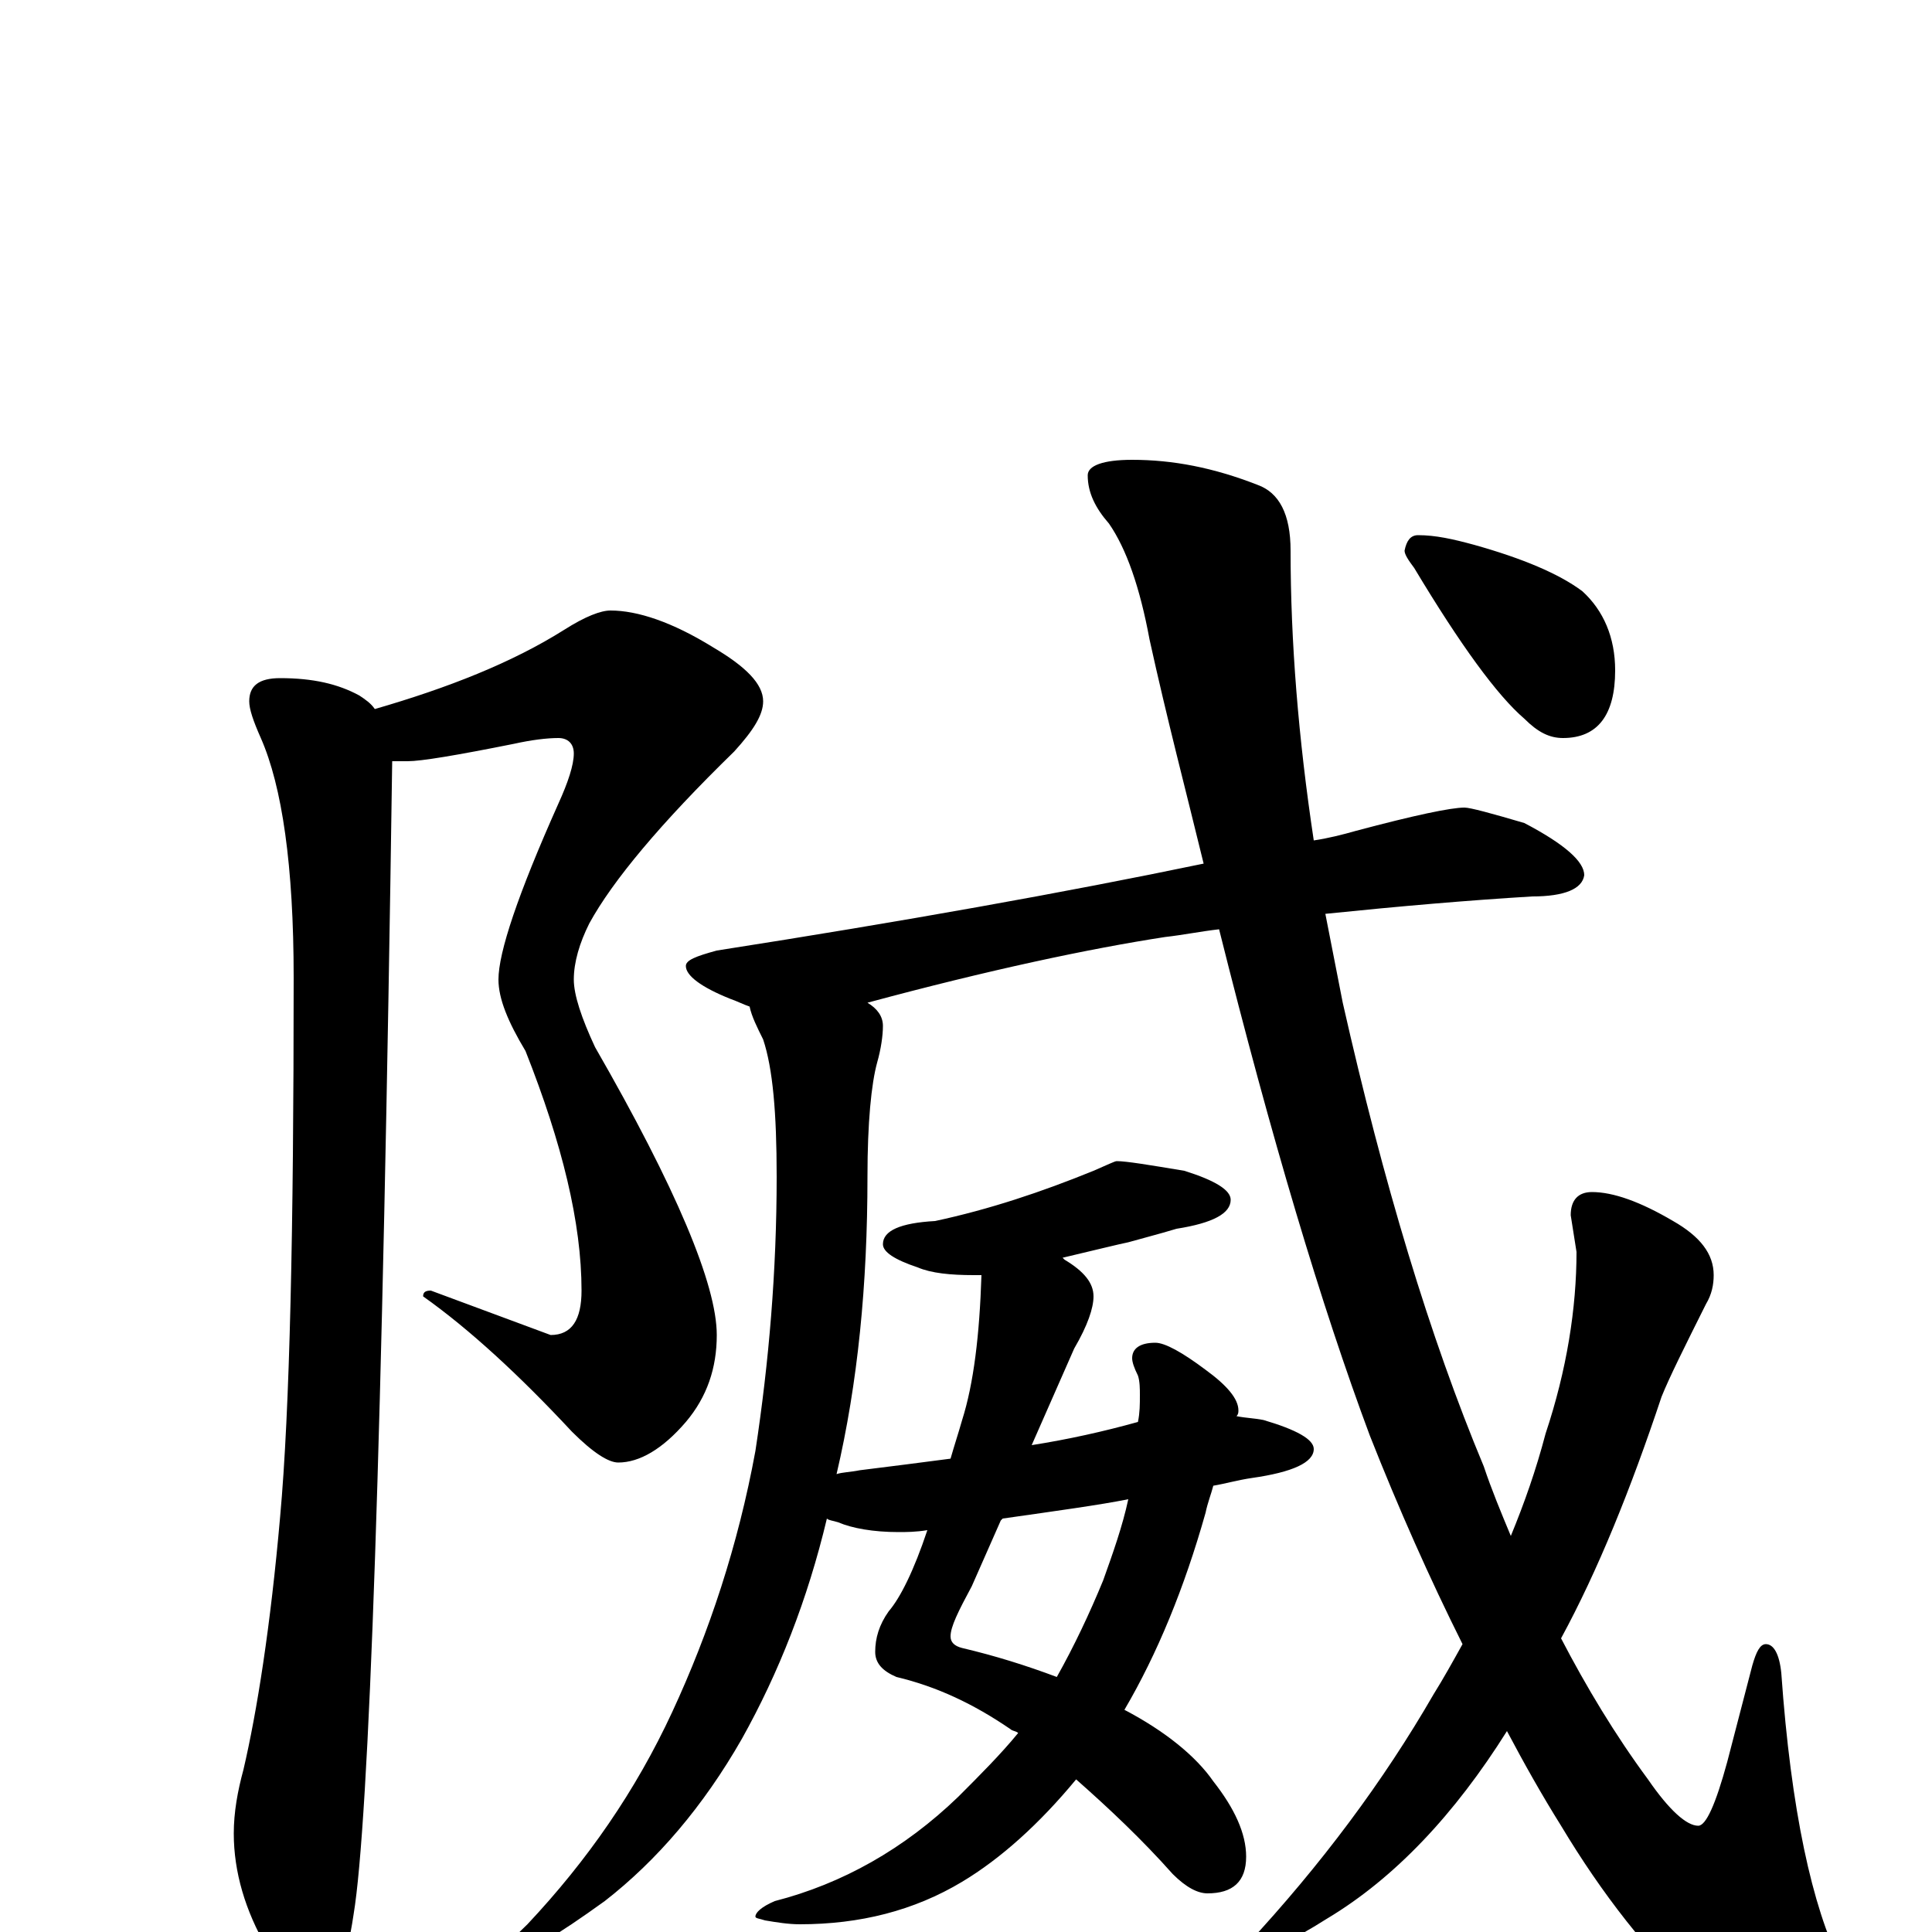 <?xml version="1.0" encoding="utf-8" ?>
<!DOCTYPE svg PUBLIC "-//W3C//DTD SVG 1.1//EN" "http://www.w3.org/Graphics/SVG/1.1/DTD/svg11.dtd">
<svg version="1.1" id="Layer_1" xmlns="http://www.w3.org/2000/svg" xmlns:xlink="http://www.w3.org/1999/xlink" x="0px" y="145px" width="1000px" height="1000px" viewBox="0 0 1000 1000" enable-background="new 0 0 1000 1000" xml:space="preserve">
<g id="Layer_1">
<path id="glyph" transform="matrix(1 0 0 -1 0 1000)" d="M316,684C330,684 348,678 369,665C386,655 395,646 395,637C395,630 390,622 380,611C342,574 317,544 305,522C300,512 297,502 297,493C297,485 301,473 308,458C350,385 371,335 371,309C371,292 366,277 355,264C343,250 331,243 320,243C315,243 307,248 296,259C269,288 243,312 219,329C219,331 220,332 223,332l62,-23C296,309 301,317 301,332C301,367 291,408 272,456C263,471 258,483 258,493C258,507 268,537 289,584C294,595 297,604 297,610C297,615 294,618 289,618C283,618 275,617 266,615C236,609 218,606 211,606C208,606 206,606 203,606C198,256 191,57 183,9C179,-18 173,-31 164,-31C155,-31 147,-23 138,-8C127,11 121,31 121,51C121,62 123,73 126,84C133,114 140,158 145,215C150,270 152,363 152,494C152,552 146,593 135,618C131,627 129,633 129,637C129,645 134,649 145,649C162,649 175,646 186,640C189,638 192,636 194,633C232,644 265,657 292,674C303,681 311,684 316,684M758,582C761,582 772,579 789,574C810,563 820,554 820,547C819,540 810,536 793,536C760,534 725,531 686,527C689,512 692,496 695,481C716,388 740,308 768,241C772,229 777,217 782,205C789,222 795,239 800,258C811,291 816,323 816,352l-3,19C813,379 817,383 824,383C835,383 849,378 866,368C880,360 887,351 887,340C887,335 886,330 883,325C872,303 864,287 860,277C844,229 827,187 808,152C821,127 836,102 853,79C864,63 873,55 879,55C883,55 888,66 894,88l13,50C909,145 911,149 914,149C918,149 921,144 922,134C927,63 938,13 953,-17C961,-30 965,-40 965,-46C965,-59 957,-66 941,-66C928,-66 908,-56 881,-37C853,-11 829,20 808,55C798,71 789,87 780,104C753,61 722,28 687,7C668,-5 655,-11 648,-11C646,-11 645,-10 645,-7C684,35 716,78 742,123C747,131 752,140 757,149C740,183 724,219 709,257C684,324 658,411 631,519C622,518 612,516 603,515C564,509 512,498 449,481C454,478 457,474 457,469C457,464 456,457 454,450C451,439 449,419 449,391C449,335 444,284 433,237C436,238 440,238 445,239C461,241 477,243 492,245C494,252 496,258 498,265C504,284 507,309 508,340C506,340 505,340 504,340C492,340 482,341 475,344C463,348 457,352 457,356C457,363 466,367 484,368C512,374 539,383 566,394C573,397 577,399 578,399C583,399 595,397 613,394C629,389 637,384 637,379C637,372 628,367 609,364C599,361 591,359 584,357C579,356 567,353 550,349l1,-1C561,342 566,336 566,329C566,323 563,314 556,302l-22,-50C553,255 571,259 589,264C590,269 590,273 590,278C590,281 590,285 589,288C587,292 586,295 586,297C586,302 590,305 598,305C603,305 612,300 624,291C635,283 641,276 641,270C641,269 641,268 640,267C645,266 649,266 654,265C671,260 680,255 680,250C680,243 669,238 648,235C641,234 634,232 628,231C627,227 625,222 624,217C613,178 599,144 582,115C603,104 619,91 628,78C639,64 645,51 645,39C645,26 638,20 625,20C620,20 614,23 607,30C591,48 574,64 557,79C538,56 518,38 498,26C473,11 445,4 414,4C408,4 402,5 396,6C393,7 391,7 391,8C391,10 394,13 401,16C436,25 468,43 496,70C507,81 518,92 527,103C526,104 524,104 523,105C504,118 485,127 464,132C457,135 453,139 453,145C453,152 455,159 460,166C466,173 473,187 480,208C474,207 469,207 465,207C452,207 441,209 434,212C431,213 429,213 428,214C418,172 403,134 384,100C364,65 340,37 313,16C288,-2 273,-11 266,-11C263,-11 262,-10 262,-7C262,-6 266,-3 273,4C304,37 329,73 348,114C367,155 382,200 391,249C398,295 402,342 402,391C402,424 400,447 395,462C392,468 389,474 388,479C385,480 381,482 378,483C363,489 355,495 355,500C355,503 360,505 371,508C467,523 551,538 623,553C614,590 604,628 595,669C590,696 583,716 574,729C567,737 563,745 563,754C563,759 571,762 586,762C607,762 628,758 651,749C662,745 668,734 668,715C668,668 672,618 680,565C687,566 695,568 702,570C732,578 751,582 758,582M584,224C569,221 547,218 519,214l-1,-1l-15,-34C496,166 492,158 492,153C492,150 494,148 498,147C515,143 531,138 547,132C556,148 564,165 571,182C576,196 581,210 584,224M734,723C743,723 752,721 763,718C788,711 807,703 819,694C830,684 836,670 836,653C836,630 827,618 809,618C802,618 796,621 789,628C775,640 756,666 732,706C729,710 727,713 727,715C728,720 730,723 734,723z"/>
</g>
</svg>
